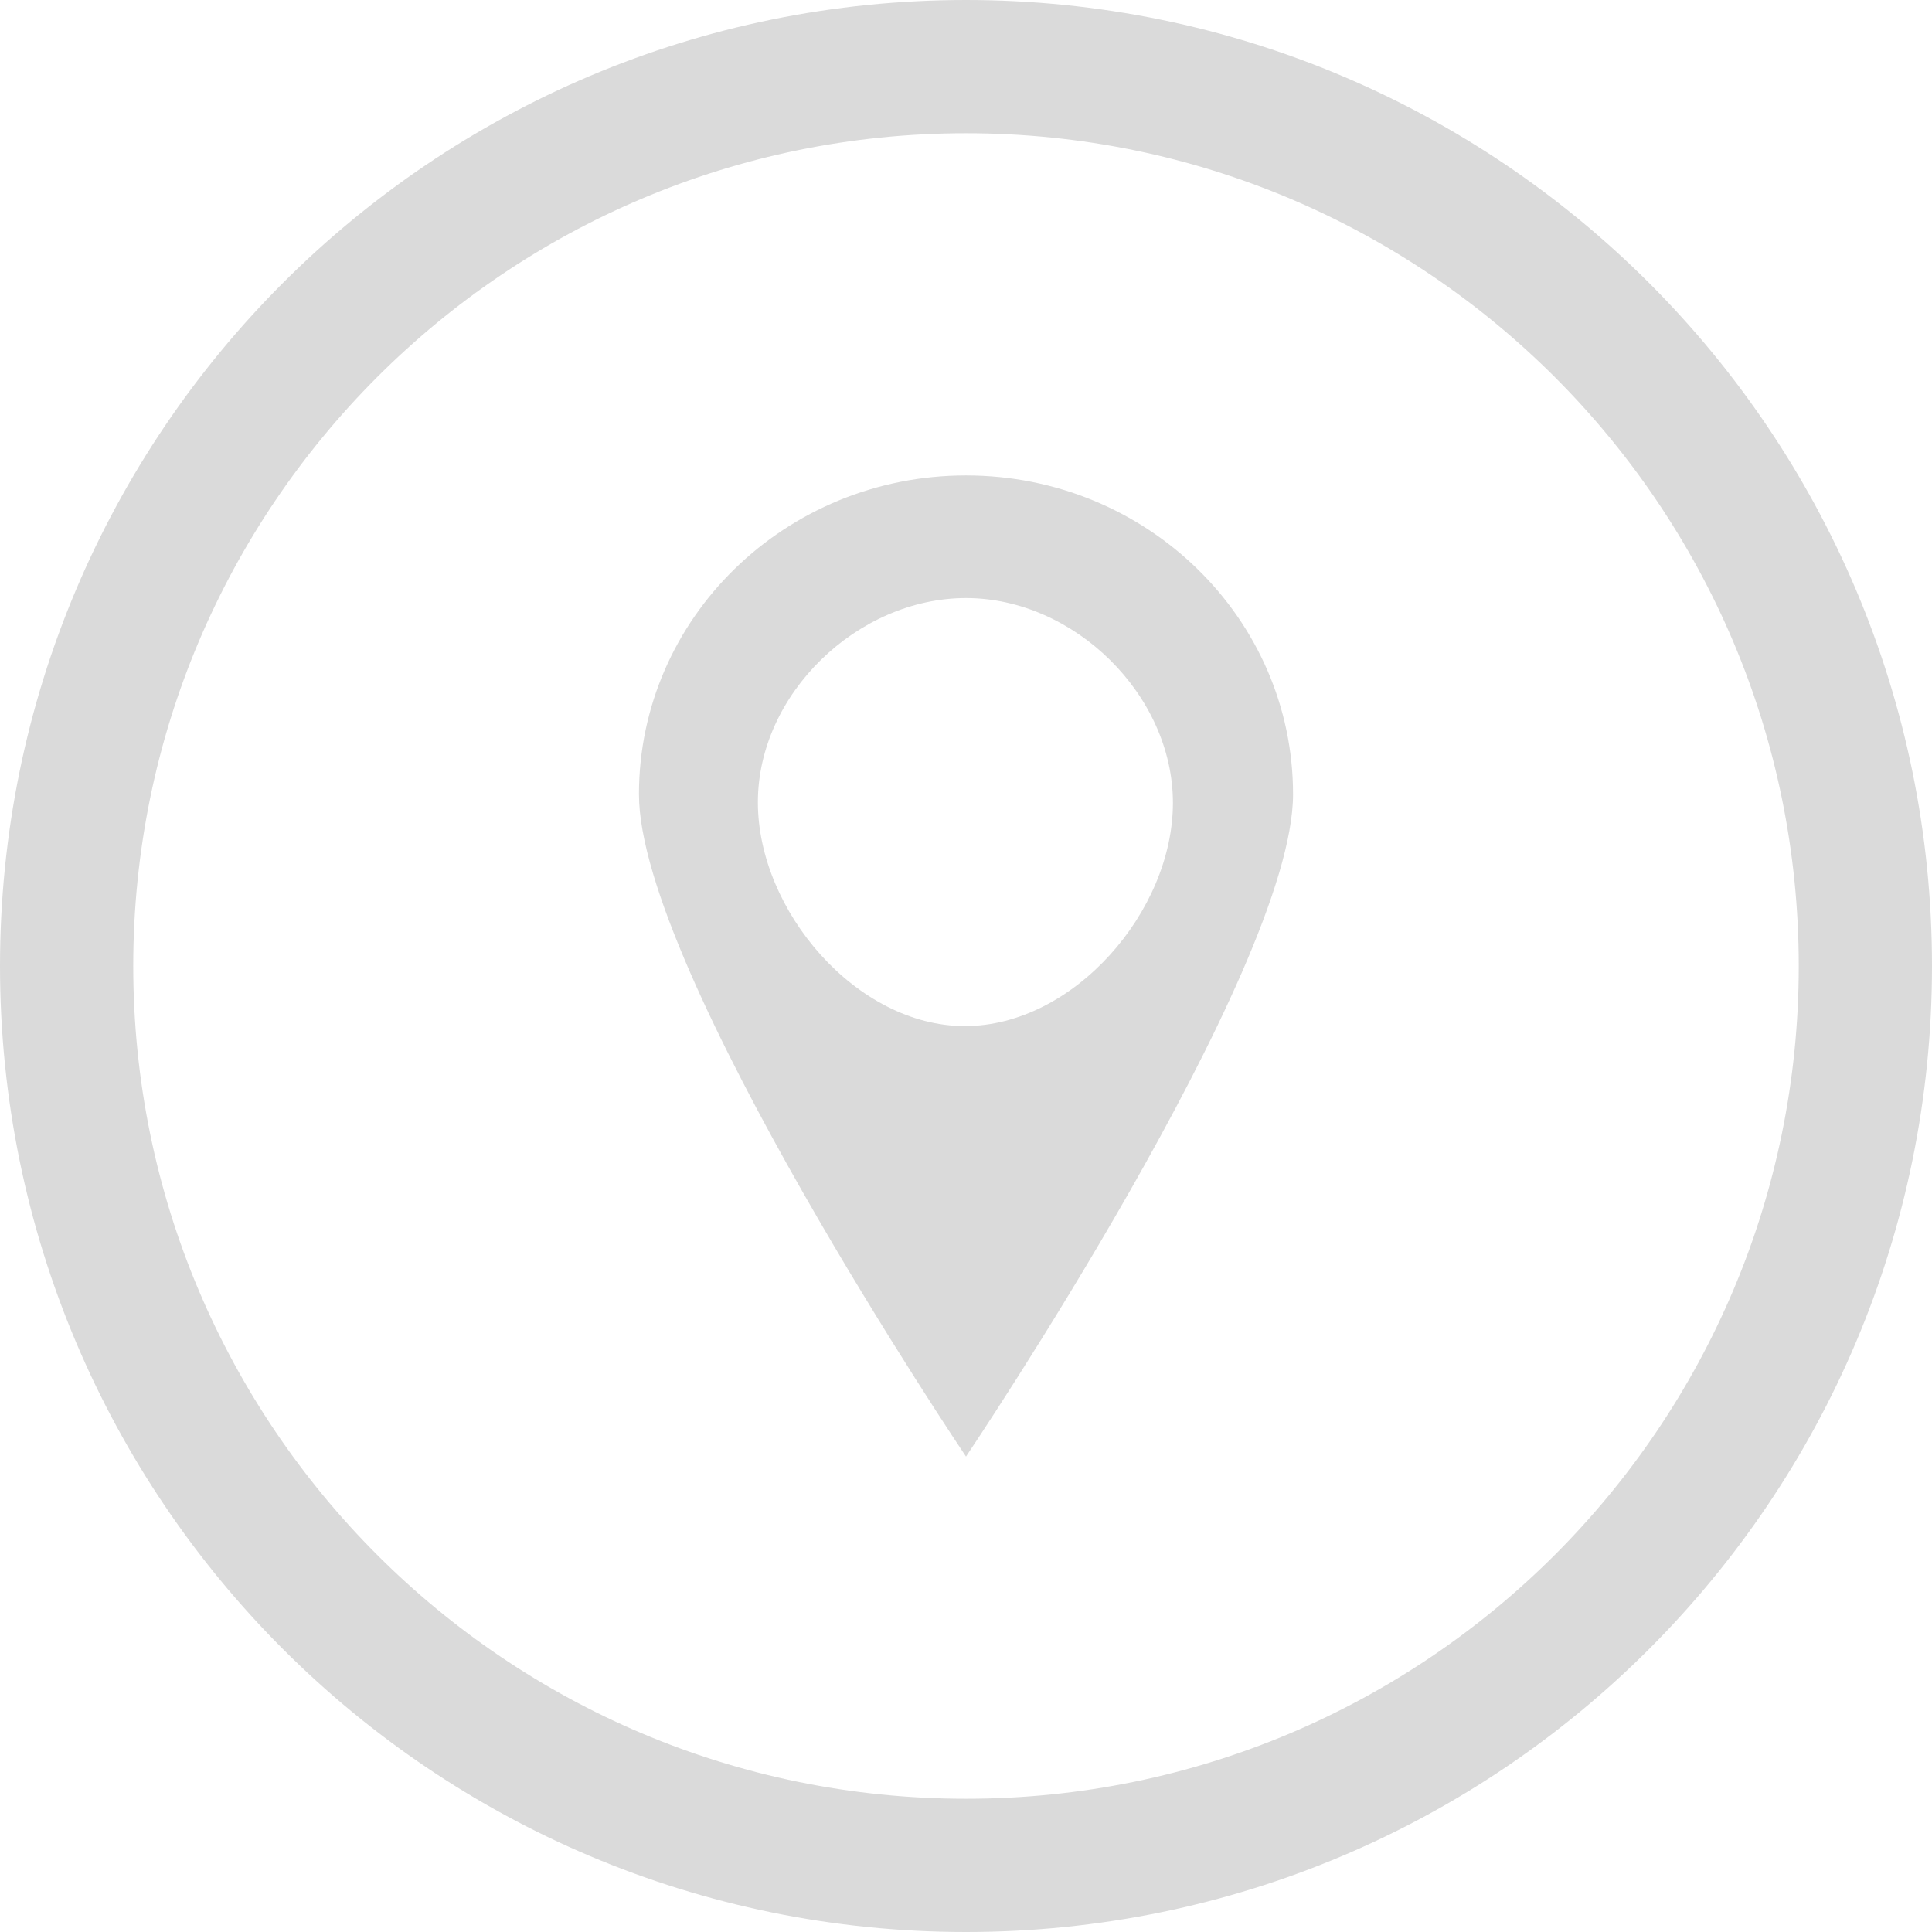 <svg width="58" height="58" viewBox="0 0 58 58" fill="none" xmlns="http://www.w3.org/2000/svg">
<path d="M29 56C43.912 56 56 43.912 56 29C56 14.088 43.912 2 29 2C14.088 2 2 14.088 2 29C2 43.912 14.088 56 29 56Z" stroke="#DADADA" stroke-width="4"/>
<path fill-rule="evenodd" clip-rule="evenodd" d="M19.182 23.845C19.182 29.147 29 43.727 29 43.727C29 43.727 38.818 29.147 38.818 23.845C38.818 18.562 34.427 14.273 29 14.273C23.573 14.273 19.182 18.562 19.182 23.845ZM22.752 24.085C22.752 20.826 25.751 17.954 29 17.954C32.249 17.954 35.212 20.863 35.212 24.103C35.212 27.362 32.231 30.804 28.964 30.804C25.715 30.804 22.752 27.343 22.752 24.085Z" fill="#DADADA"/>
</svg>
